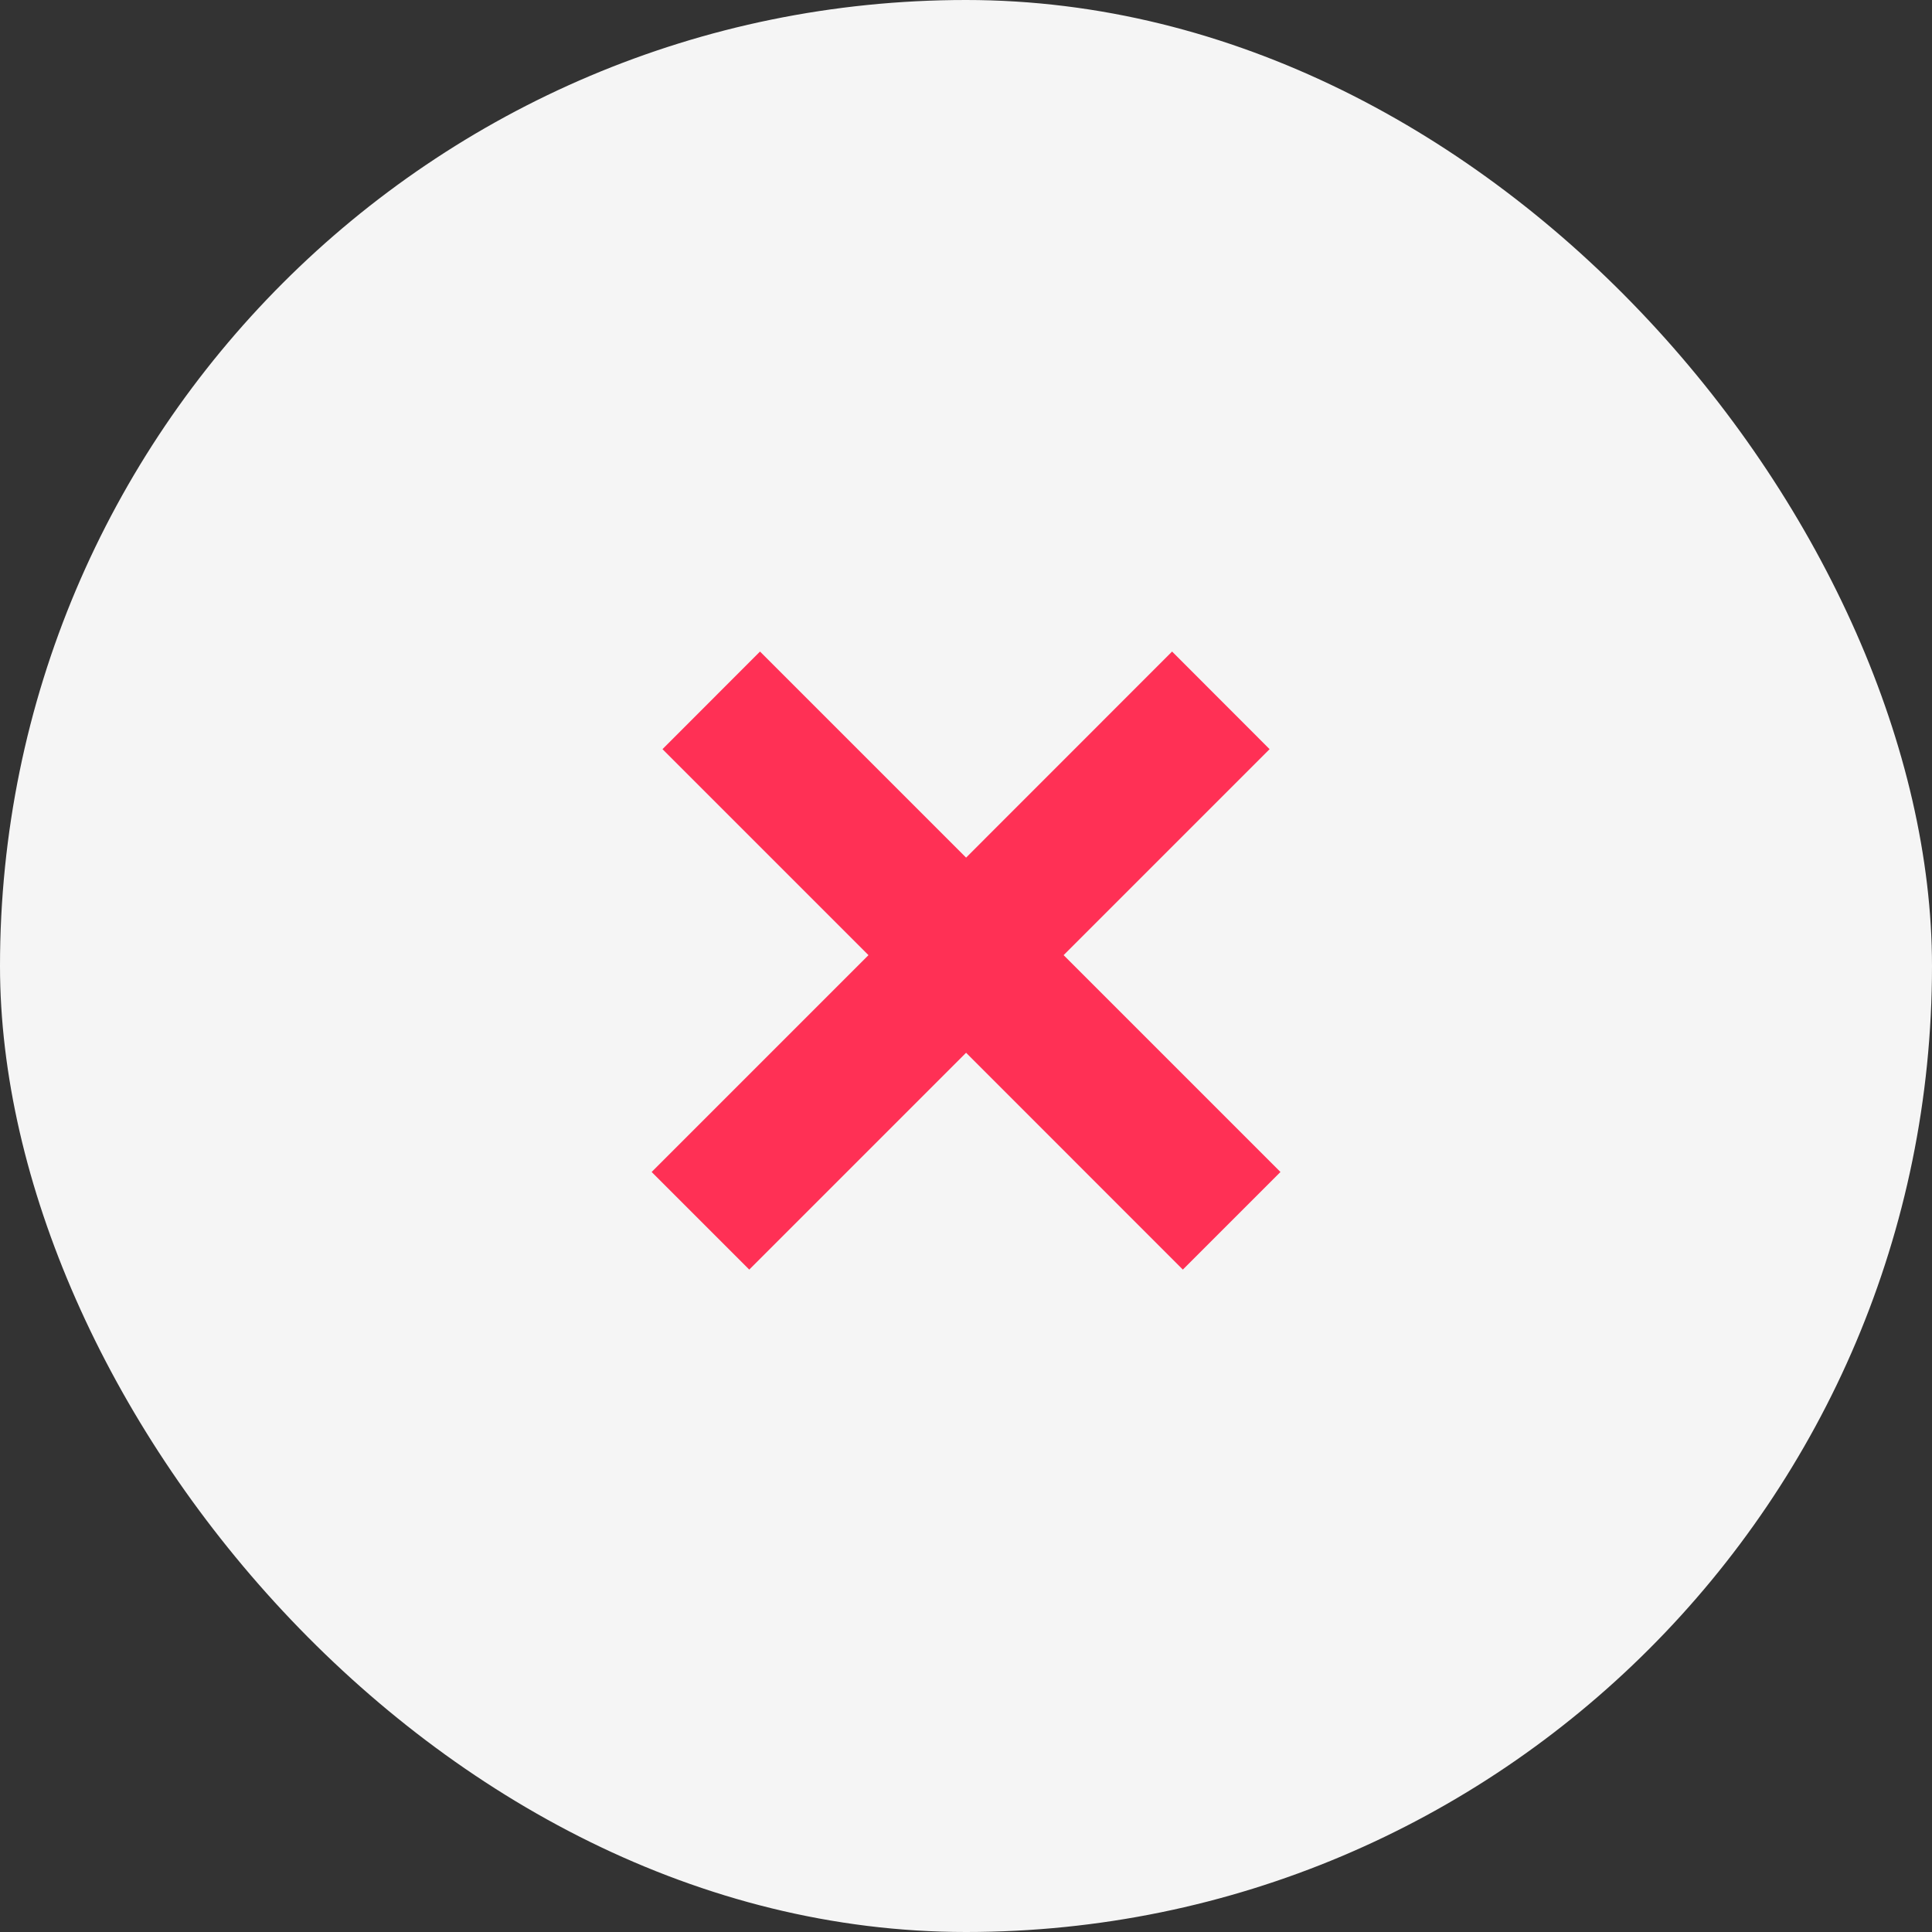 <svg width="21" height="21" viewBox="0 0 21 21" fill="none" xmlns="http://www.w3.org/2000/svg">
<rect x="0" y="0" width="21" height="21" fill="#333333" stroke="none"/>
<rect width="21" height="21" rx="10.5" fill="#F5F5F5"/>
<path fill-rule="evenodd" clip-rule="evenodd" d="M10.501 11.443L12.857 13.8L13.918 12.739L11.561 10.382L13.8 8.143L12.74 7.082L10.501 9.322L8.261 7.082L7.201 8.143L9.44 10.382L7.083 12.739L8.144 13.8L10.501 11.443Z" fill="#FF3055"/>
</svg>
